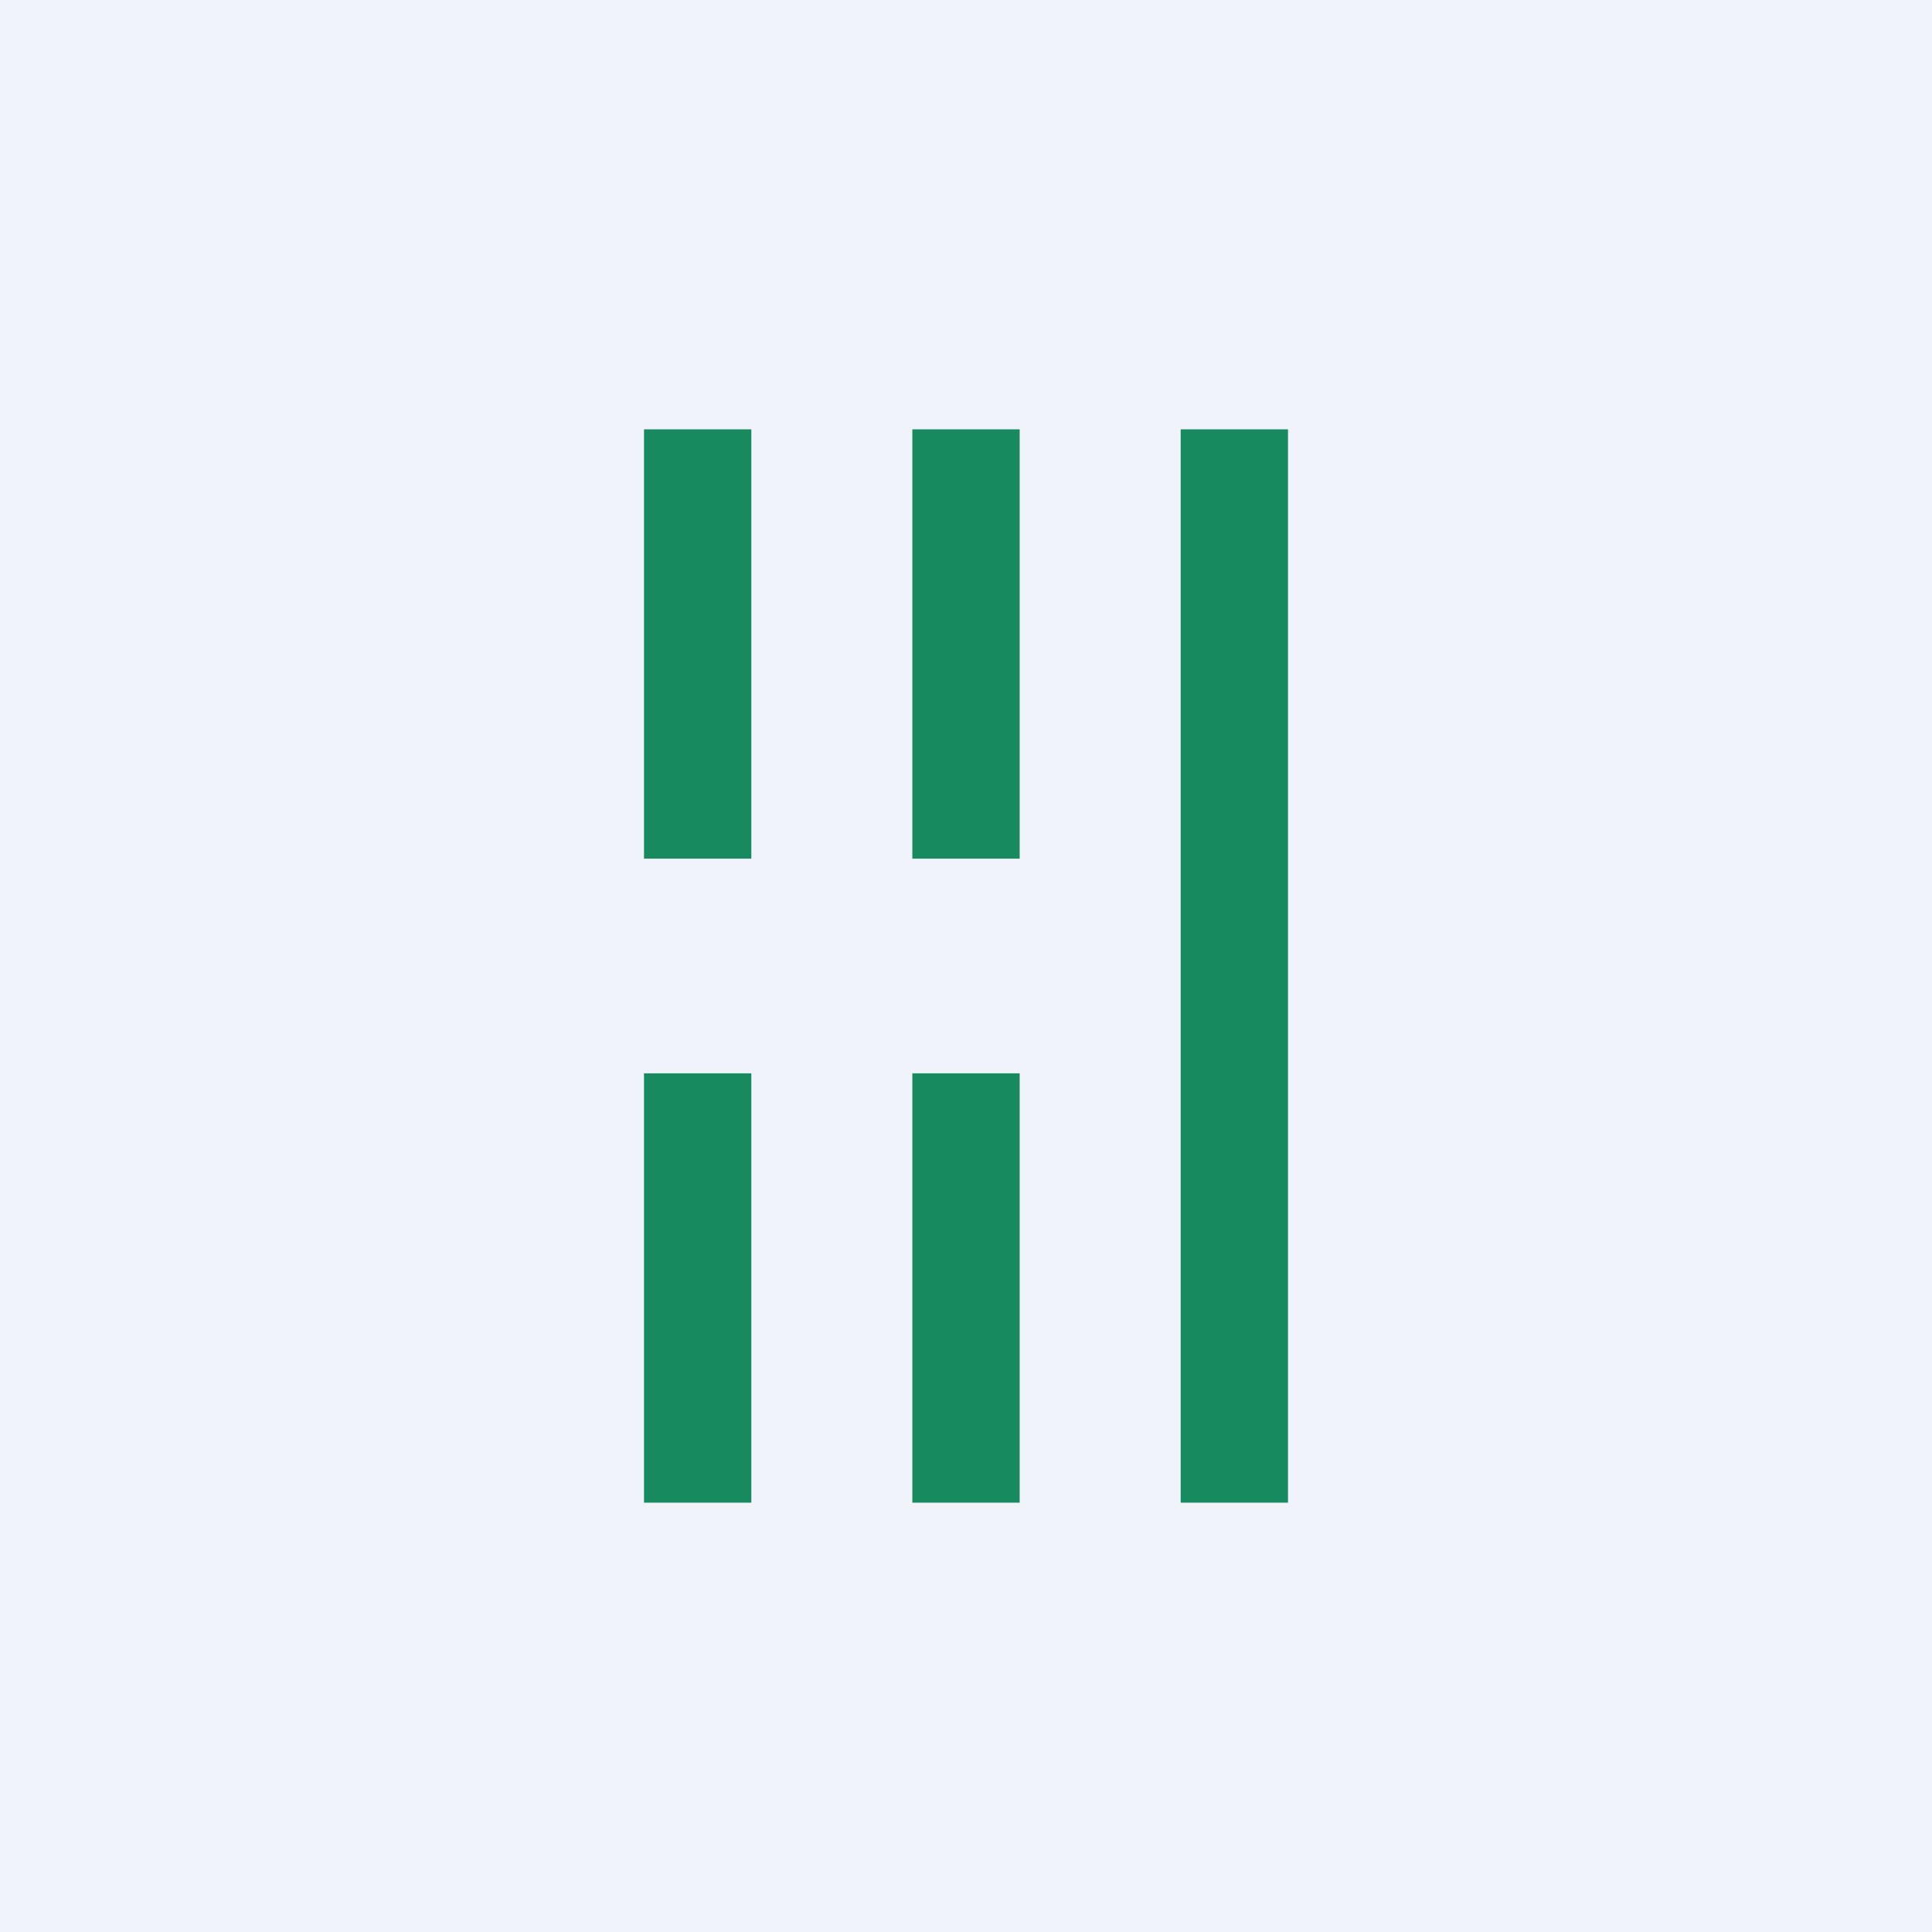 <!-- by TradingView --><svg width="18" height="18" viewBox="0 0 18 18" xmlns="http://www.w3.org/2000/svg"><path fill="#F0F3FA" d="M0 0h18v18H0z"/><path fill="#178A5F" d="M11 4h1v10h-1zM8.5 10h1v4h-1v-4ZM8.5 4h1v4h-1V4ZM6 10h1v4H6zM6 4h1v4H6z"/></svg>